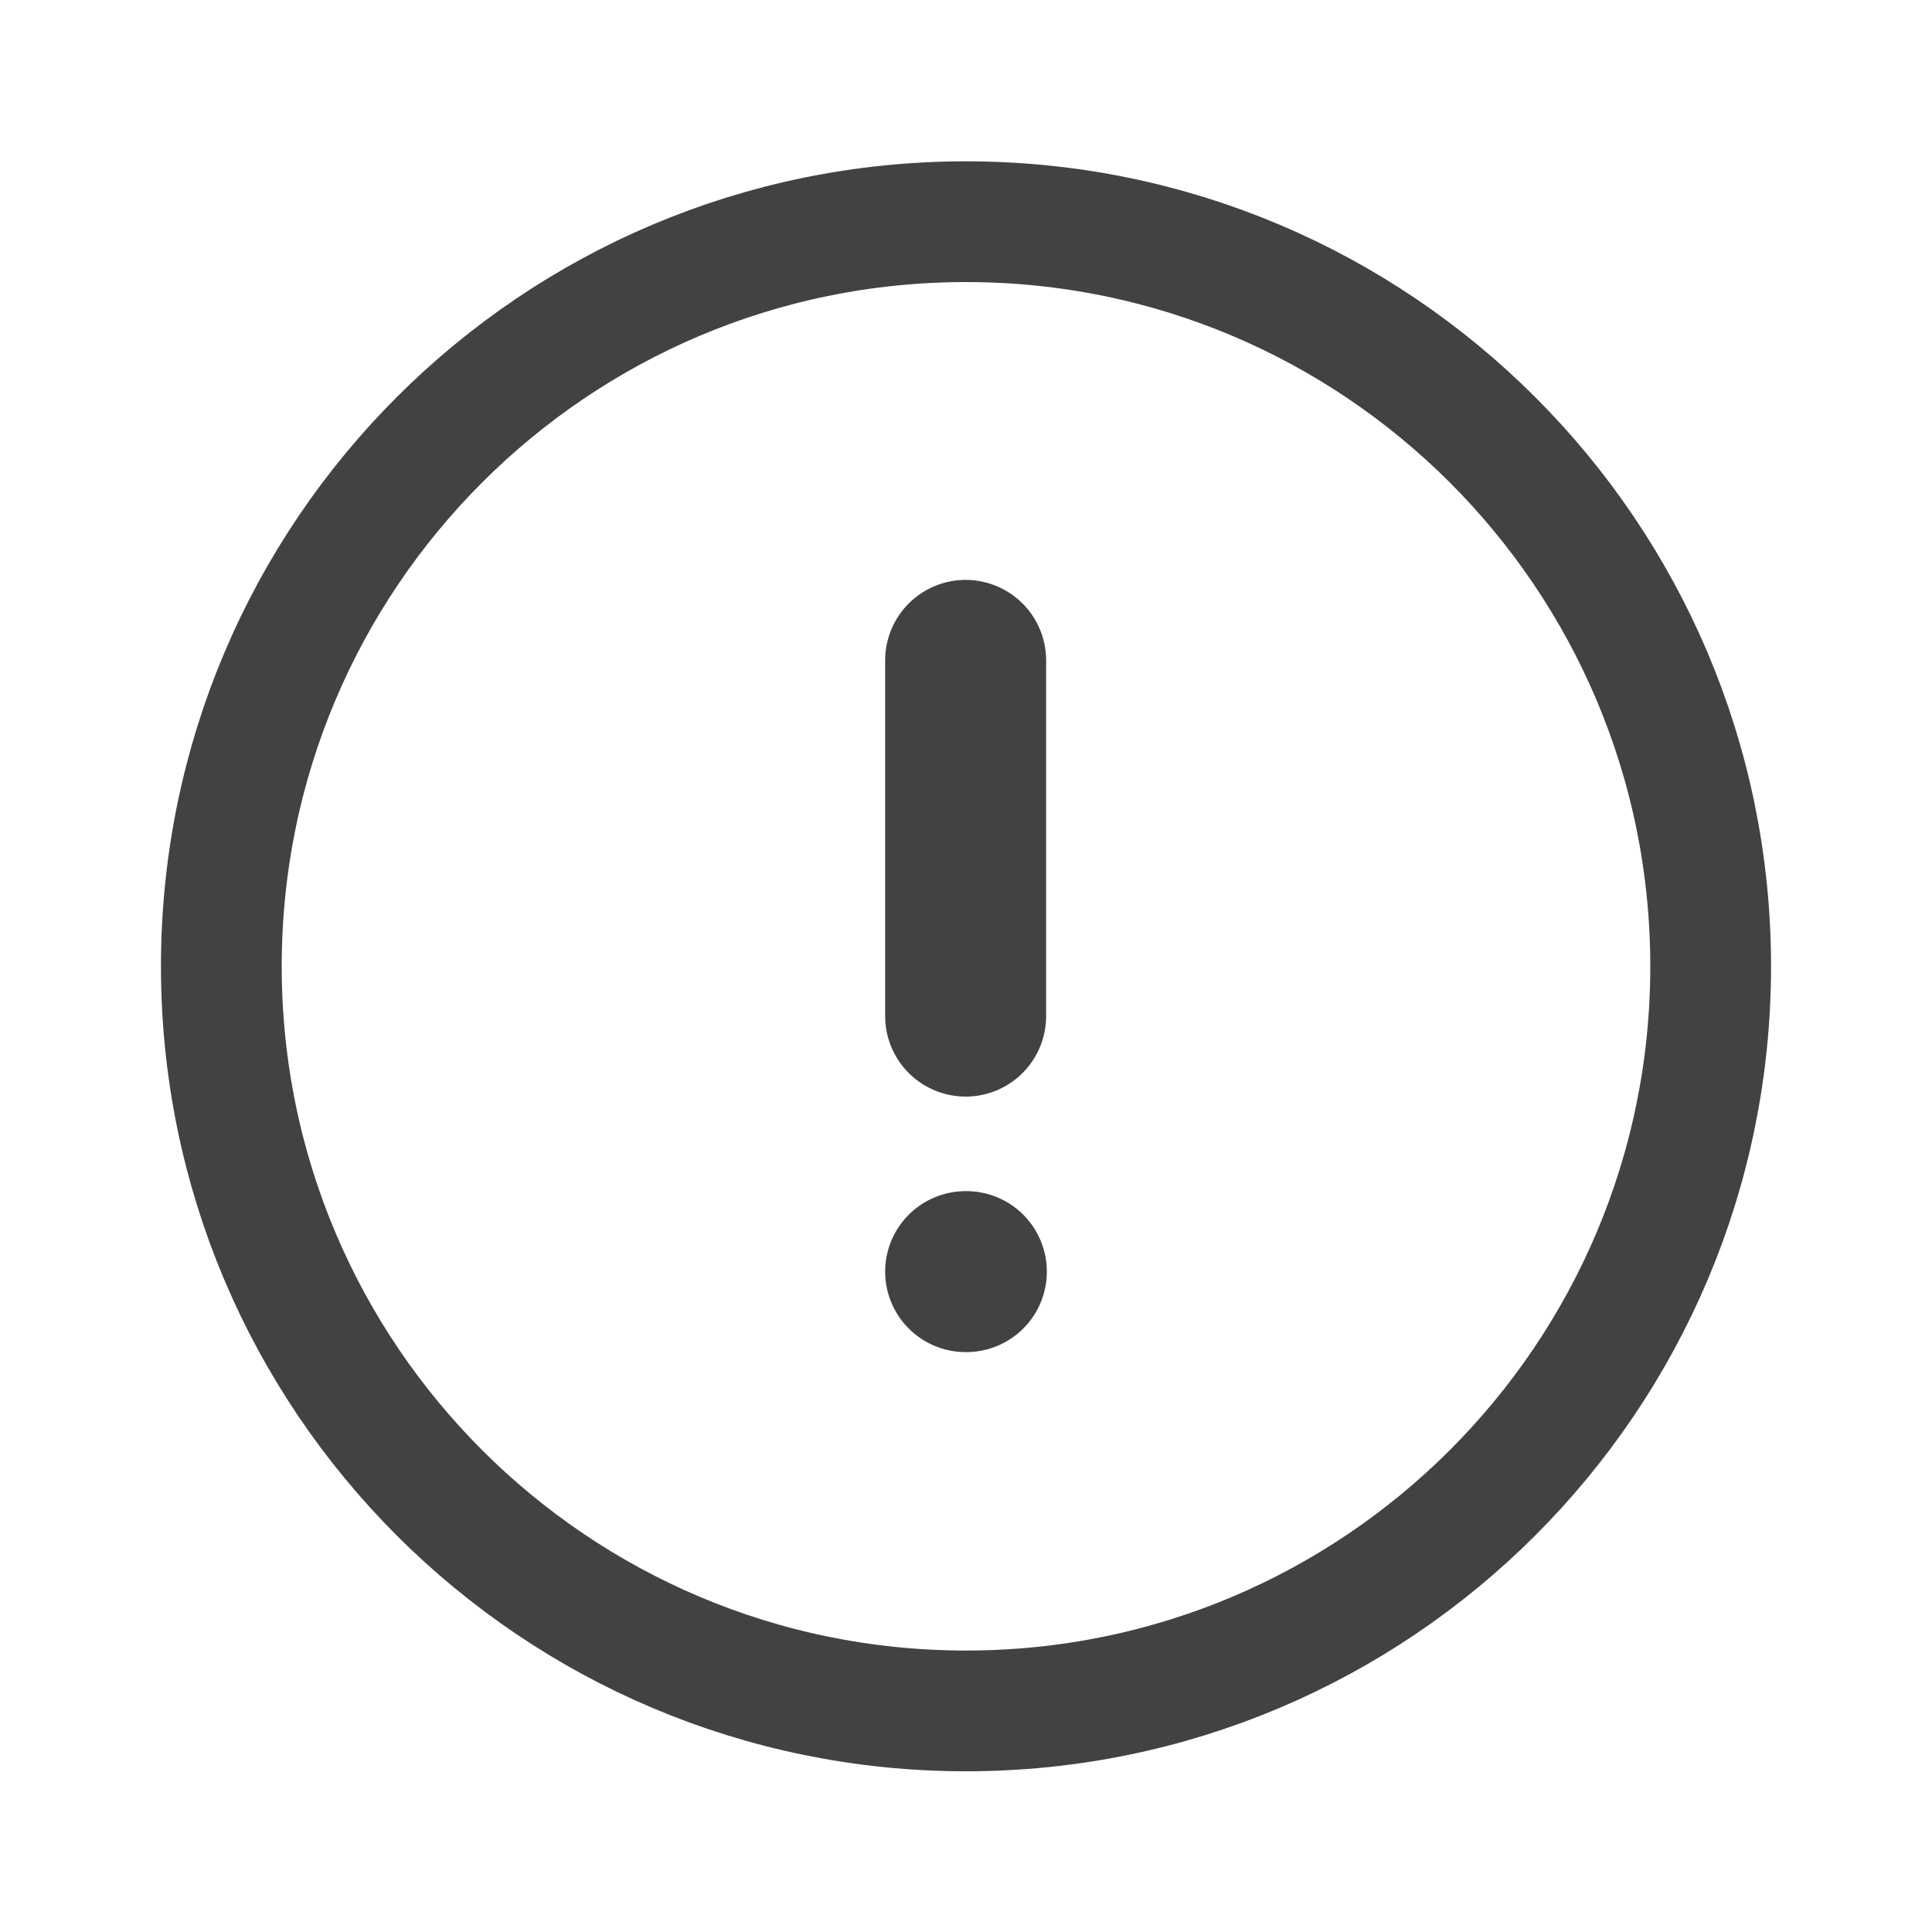 <svg width="16" height="16" viewBox="0 0 16 16" fill="none" xmlns="http://www.w3.org/2000/svg">
<path fill-rule="evenodd" clip-rule="evenodd" d="M8 1.836C11.405 1.836 14.167 4.597 14.167 8.003C14.167 11.408 11.405 14.169 8 14.169C4.594 14.169 1.833 11.408 1.833 8.003C1.833 4.597 4.594 1.836 8 1.836Z" stroke="#424242" stroke-linecap="round" stroke-linejoin="round"/>
<path d="M7.997 5.469V8.415" stroke="#424242" stroke-width="1.333" stroke-linecap="round" stroke-linejoin="round"/>
<path d="M7.997 10.531H8.003" stroke="#424242" stroke-width="1.333" stroke-linecap="round" stroke-linejoin="round"/>
</svg>